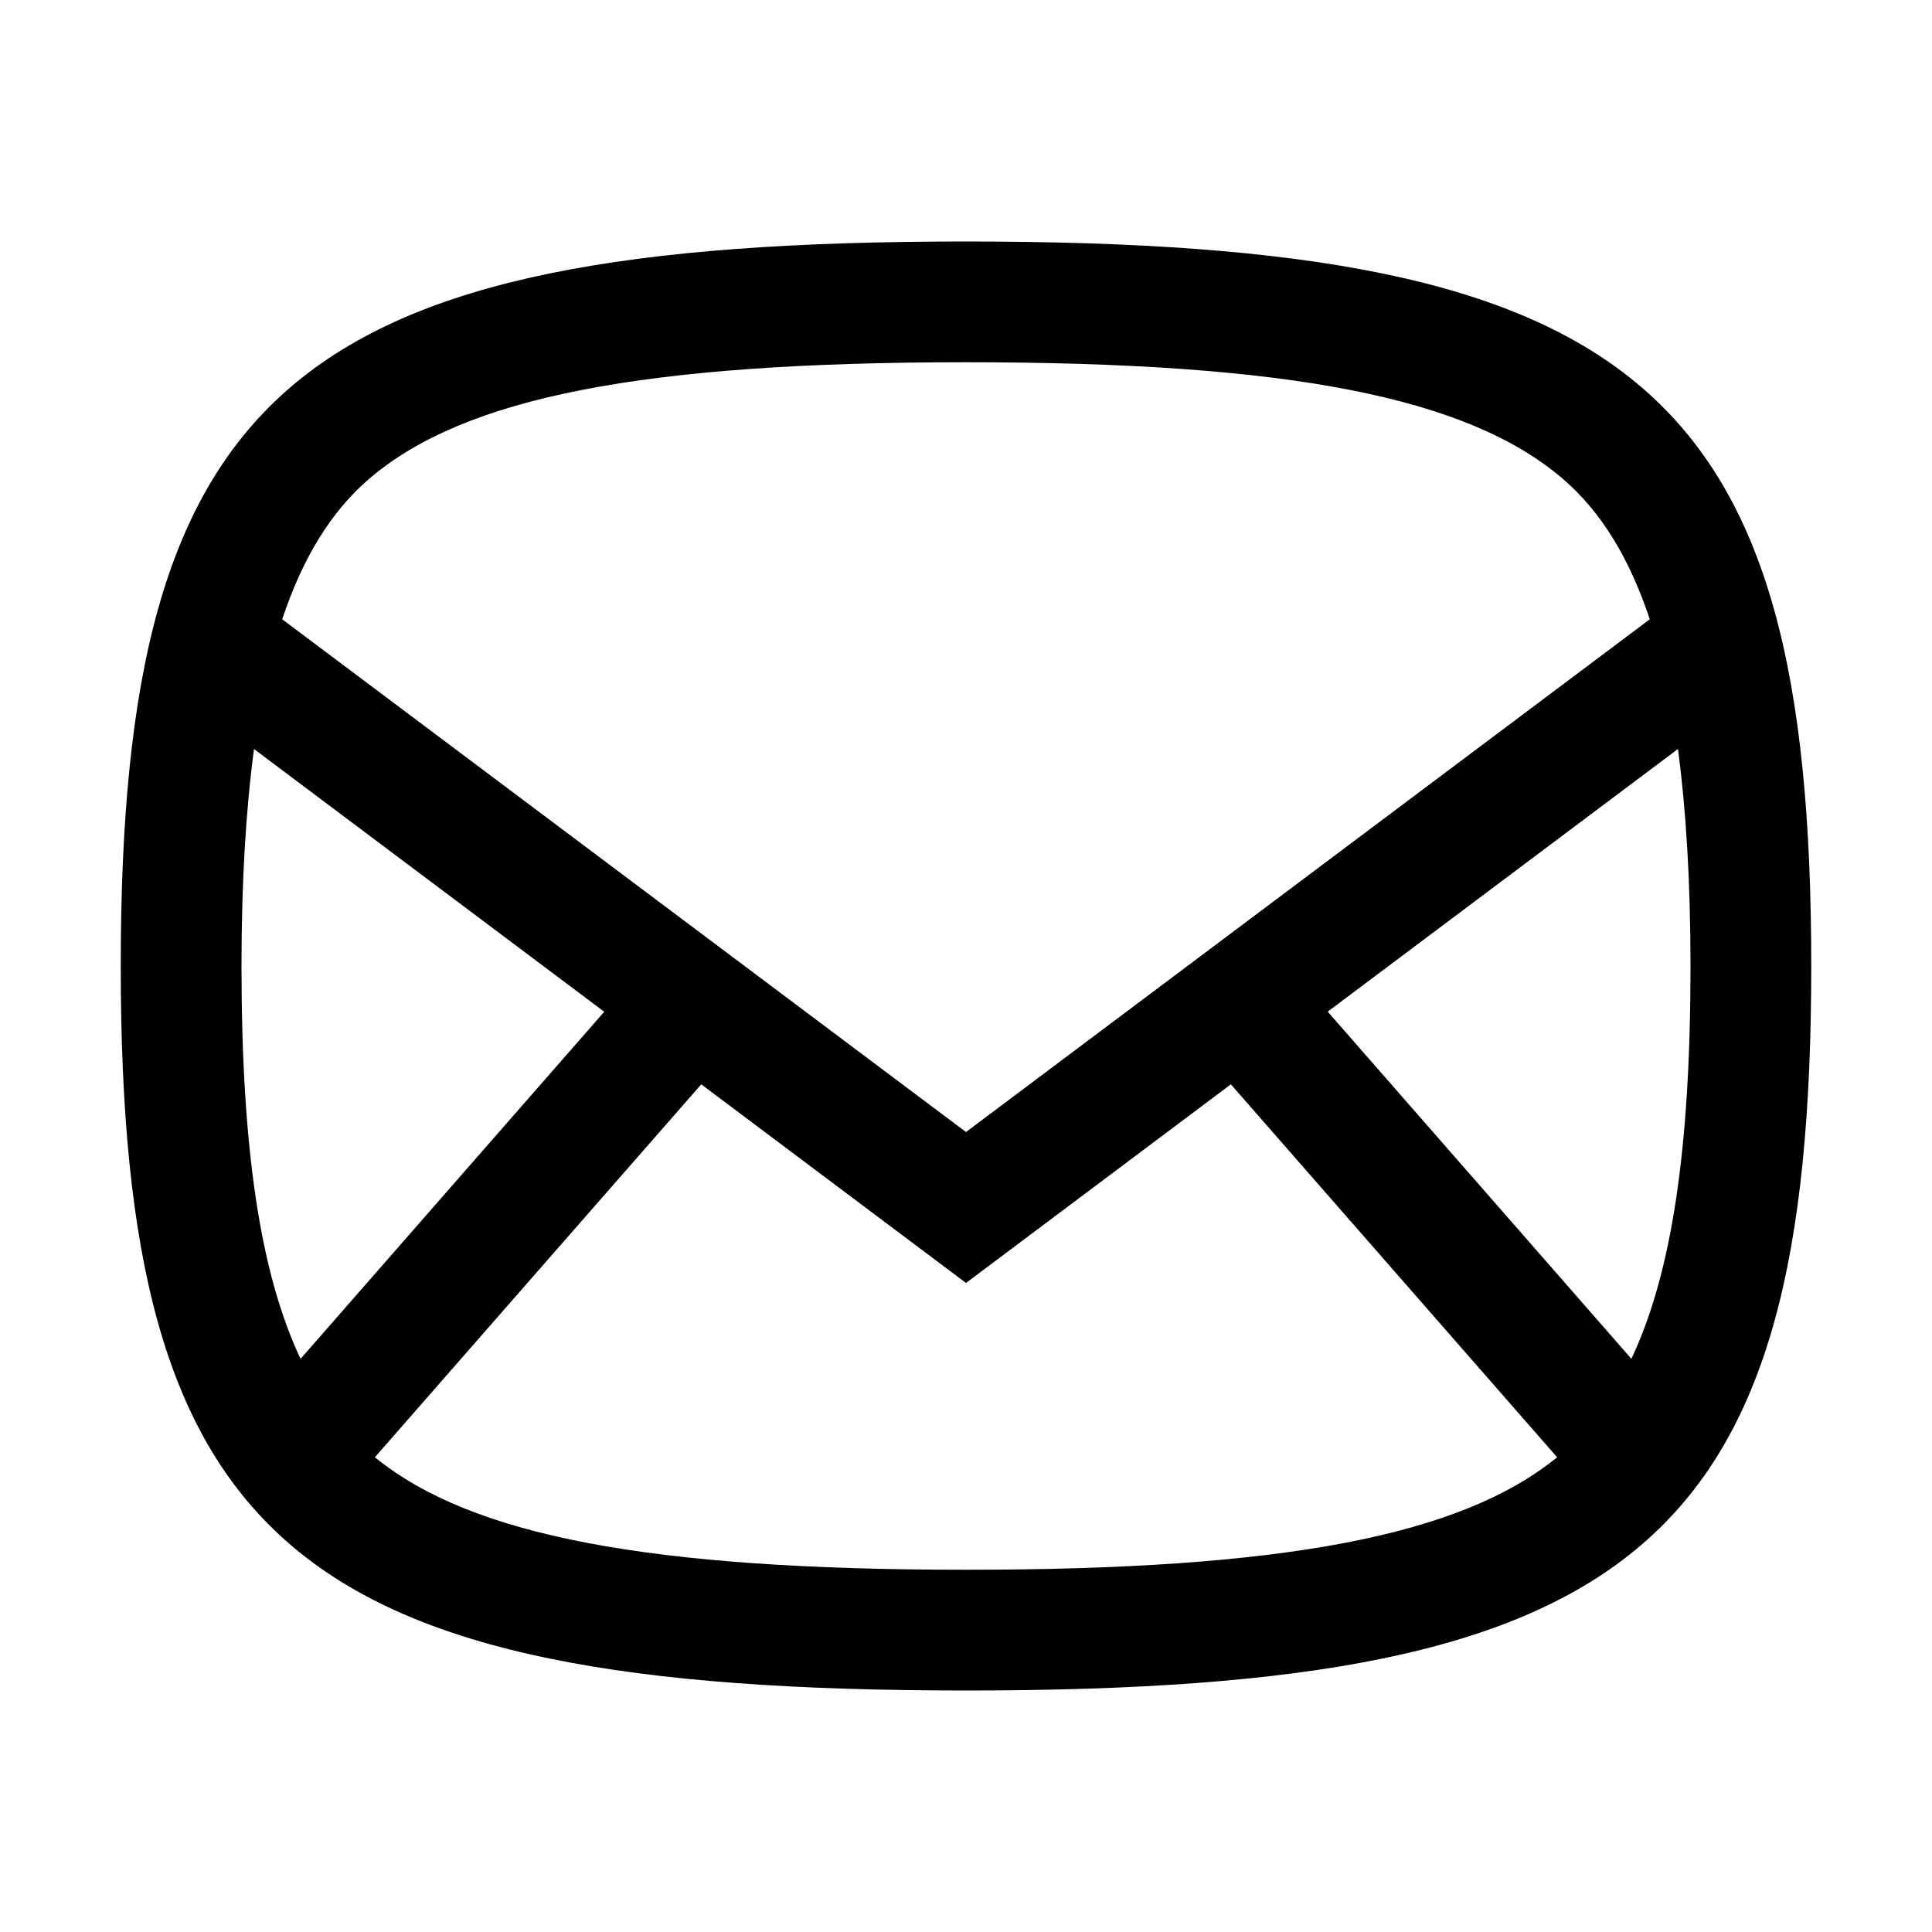 <svg width="32" height="32" fill="none" xmlns="http://www.w3.org/2000/svg">
  <path fill-rule="evenodd" clip-rule="evenodd" d="M27.021 22.506l-5.03-5.75 5.802-4.351c.134 1.023.207 2.2.207 3.595 0 3.018-.308 5.085-.979 6.506zM6.21 24.136l5.405-6.176L16 21.25l4.387-3.29 5.404 6.177C24.192 25.439 21.255 26 16.002 26c-5.256 0-8.194-.561-9.792-1.863zm-2.003-11.73l5.801 4.352-5.03 5.749C4.308 21.085 4 19.018 4 16c0-1.395.072-2.572.207-3.595zM6.115 7.93C7.693 6.577 10.65 6 16 6s8.306.577 9.884 1.93c.633.542 1.101 1.307 1.442 2.327L16 18.75 4.674 10.257c.34-1.02.81-1.785 1.441-2.327zm21.071-1.518C25.082 4.608 21.582 4 16 4s-9.083.608-11.187 2.412C2.71 8.216 2 11.216 2 16c0 4.784.71 7.784 2.813 9.588C6.917 27.393 10.418 28 16.001 28c5.581 0 9.081-.607 11.185-2.412C29.291 23.784 30 20.784 30 16c0-4.784-.709-7.784-2.814-9.588z" fill="#000"/>
</svg>
